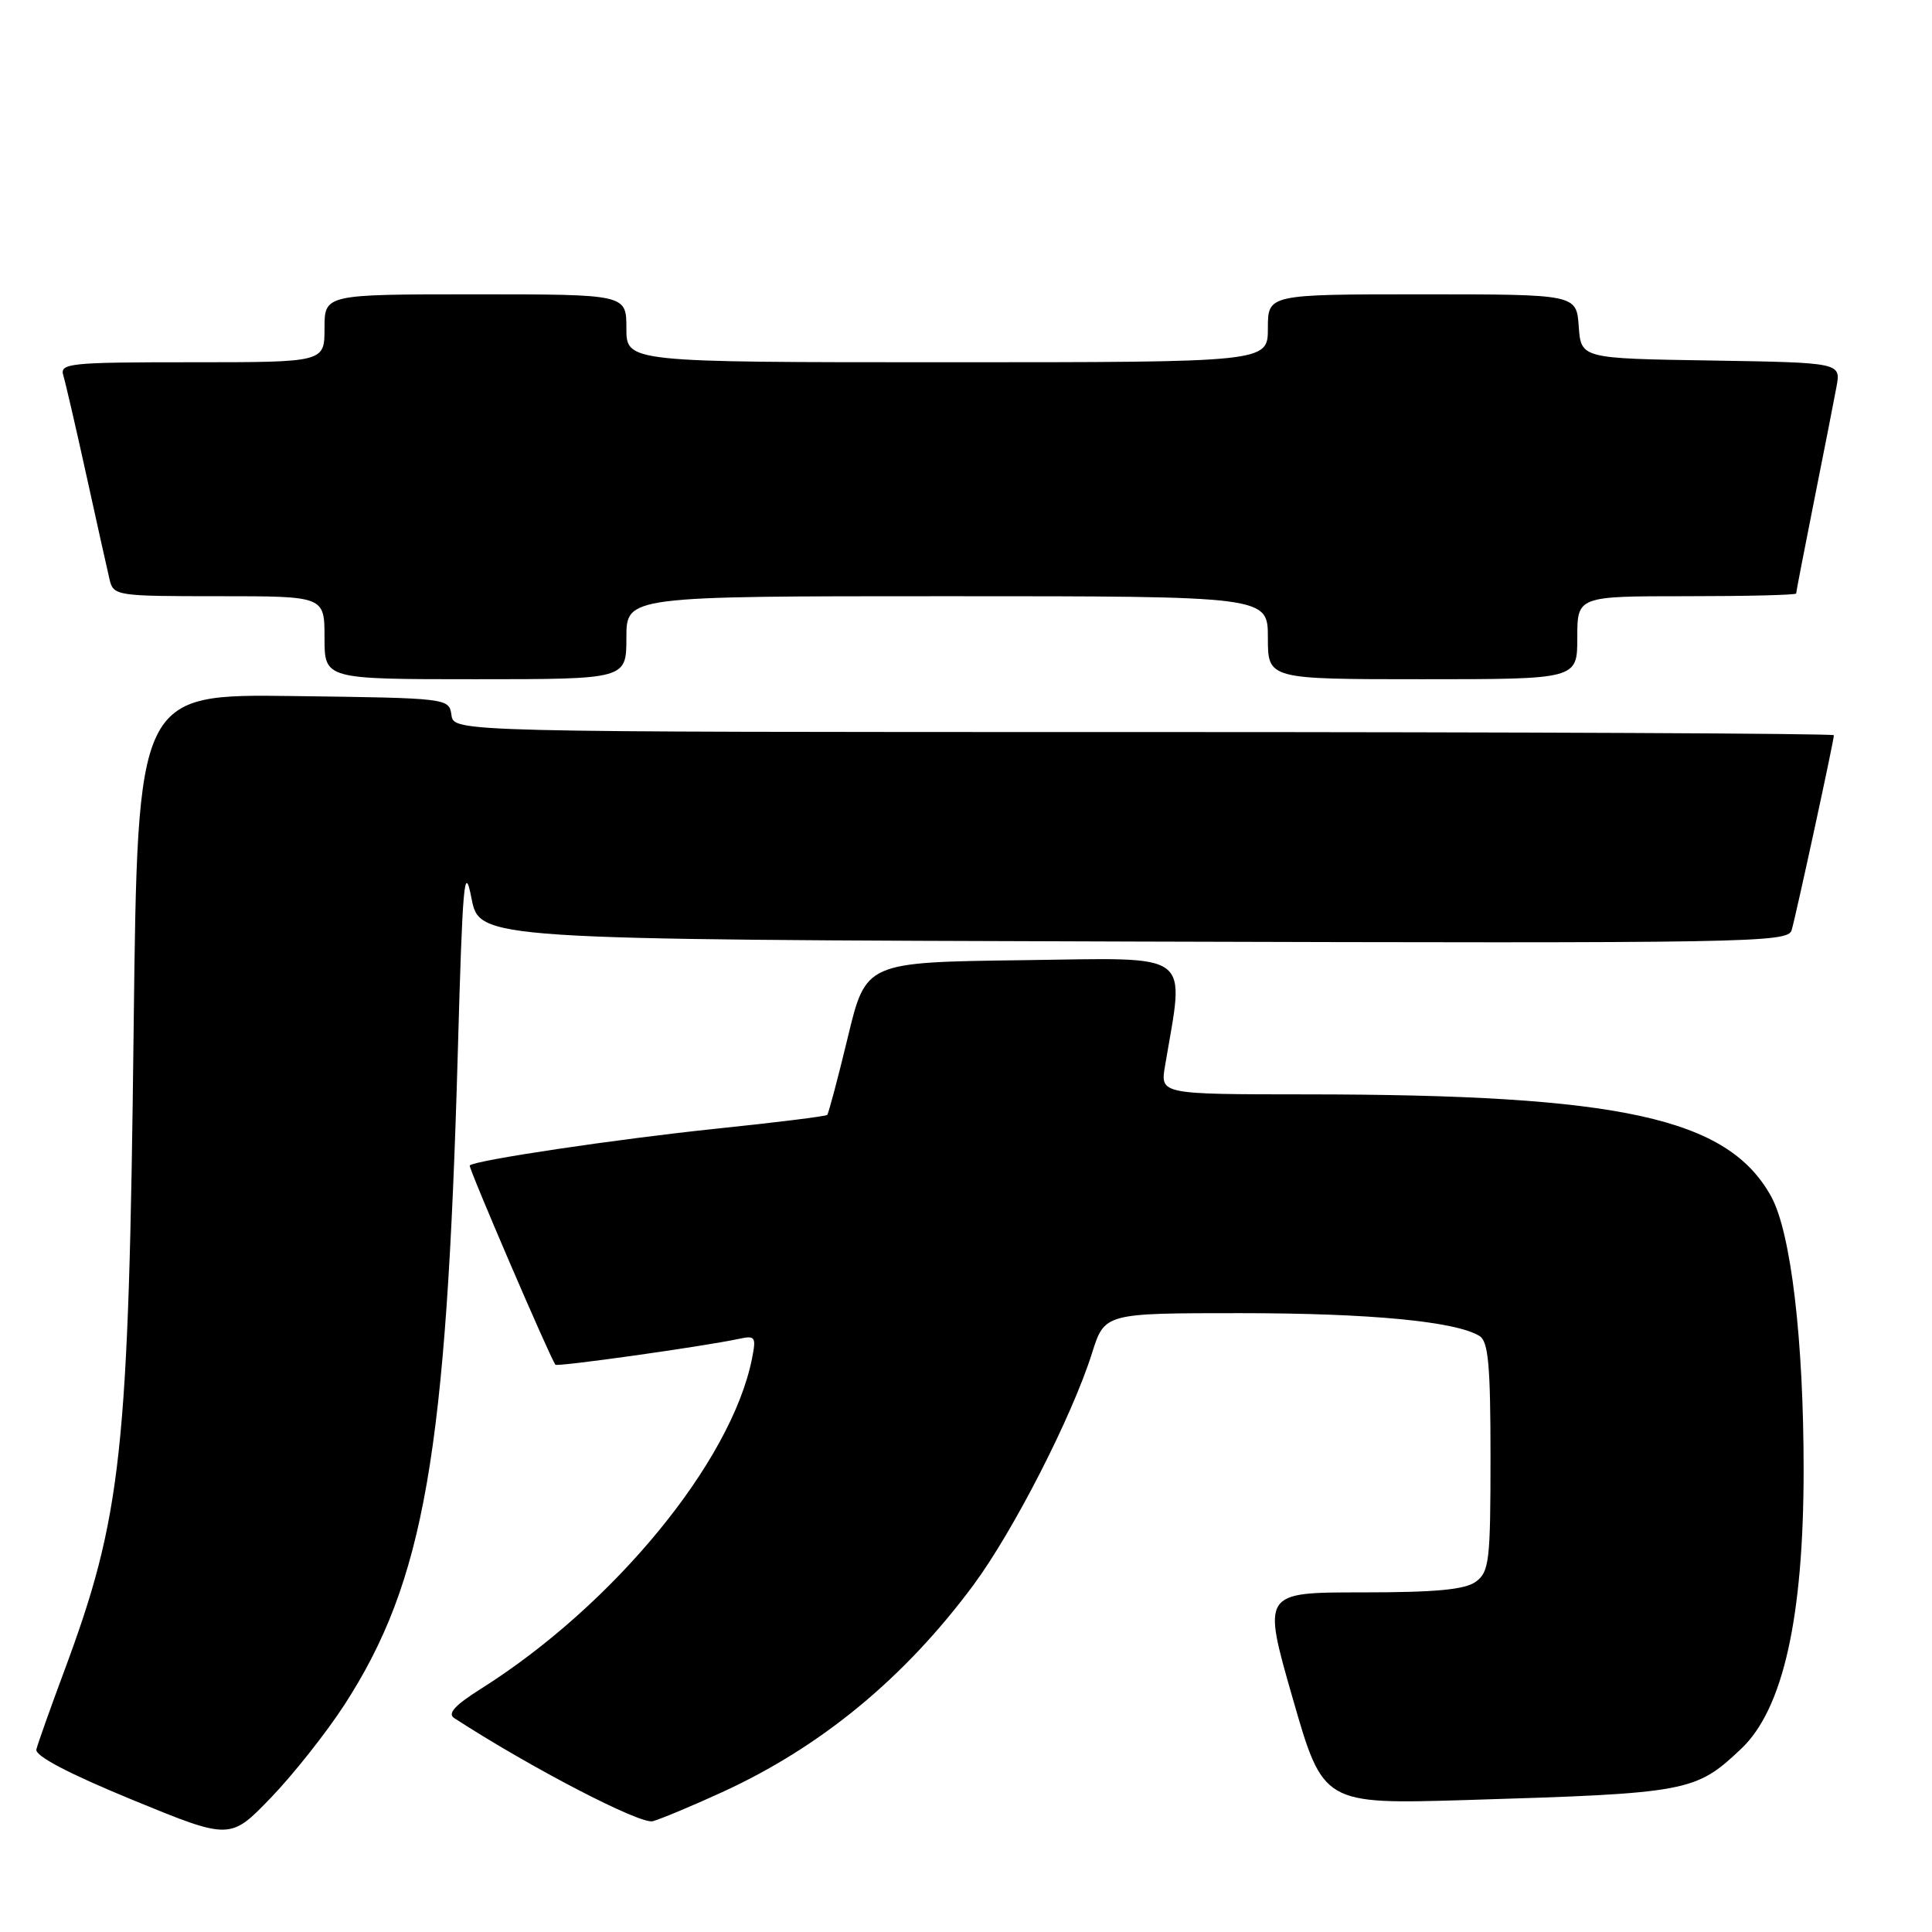<?xml version="1.0" encoding="UTF-8" standalone="no"?>
<!DOCTYPE svg PUBLIC "-//W3C//DTD SVG 1.1//EN" "http://www.w3.org/Graphics/SVG/1.1/DTD/svg11.dtd" >
<svg xmlns="http://www.w3.org/2000/svg" xmlns:xlink="http://www.w3.org/1999/xlink" version="1.1" viewBox="0 0 256 256">
 <g >
 <path fill="currentColor"
d=" M 45.63 225.91 C 56.23 209.51 59.16 192.70 60.66 139.50 C 61.29 116.91 61.53 114.22 62.47 119.00 C 63.54 124.50 63.54 124.50 150.20 124.76 C 232.10 125.00 236.89 124.91 237.40 123.26 C 237.95 121.43 243.00 98.15 243.00 97.42 C 243.00 97.19 201.86 97.00 151.57 97.00 C 60.14 97.00 60.14 97.00 59.82 94.75 C 59.50 92.51 59.41 92.50 38.86 92.23 C 18.23 91.96 18.23 91.96 17.71 136.23 C 17.06 192.57 16.16 200.85 8.48 221.50 C 6.64 226.45 4.99 231.09 4.82 231.81 C 4.61 232.66 9.09 235.01 17.50 238.47 C 30.50 243.81 30.50 243.81 35.92 238.18 C 38.89 235.09 43.26 229.56 45.63 225.91 Z  M 95.67 237.48 C 108.75 231.50 119.83 222.37 128.98 210.03 C 134.28 202.88 142.06 187.67 144.70 179.29 C 146.37 174.00 146.37 174.00 164.35 174.00 C 181.51 174.00 192.91 175.09 196.05 177.03 C 197.21 177.75 197.50 180.92 197.50 193.04 C 197.50 206.85 197.33 208.28 195.56 209.58 C 194.11 210.64 190.24 211.00 180.44 211.00 C 167.26 211.00 167.26 211.00 171.29 225.04 C 175.33 239.08 175.33 239.08 194.41 238.51 C 223.74 237.62 224.66 237.45 230.73 231.71 C 236.26 226.47 238.98 214.34 238.99 194.86 C 239.00 177.55 237.31 163.30 234.69 158.54 C 228.94 148.13 214.82 145.03 173.12 145.01 C 153.74 145.00 153.74 145.00 154.37 141.25 C 156.96 125.82 158.46 126.93 135.51 127.23 C 114.73 127.50 114.73 127.50 112.34 137.44 C 111.02 142.91 109.79 147.54 109.61 147.73 C 109.42 147.92 102.79 148.74 94.88 149.56 C 81.78 150.93 62.93 153.73 62.24 154.43 C 62.02 154.65 72.75 179.60 73.59 180.83 C 73.81 181.14 93.16 178.42 97.89 177.41 C 100.09 176.93 100.22 177.13 99.64 180.04 C 96.91 193.71 81.30 212.70 63.70 223.79 C 60.26 225.96 59.26 227.06 60.19 227.66 C 70.34 234.24 84.84 241.77 86.50 241.32 C 87.60 241.01 91.73 239.29 95.67 237.48 Z  M 83.00 84.50 C 83.00 79.00 83.00 79.00 125.50 79.00 C 168.00 79.00 168.00 79.00 168.00 84.50 C 168.00 90.00 168.00 90.00 188.50 90.00 C 209.00 90.00 209.00 90.00 209.00 84.50 C 209.00 79.00 209.00 79.00 223.50 79.00 C 231.47 79.00 238.00 78.84 238.00 78.64 C 238.00 78.44 239.07 72.93 240.37 66.39 C 241.68 59.85 243.01 53.05 243.34 51.27 C 243.94 48.05 243.94 48.05 226.72 47.77 C 209.50 47.50 209.50 47.50 209.19 43.25 C 208.89 39.00 208.89 39.00 188.44 39.00 C 168.00 39.00 168.00 39.00 168.00 43.50 C 168.00 48.00 168.00 48.00 125.50 48.00 C 83.00 48.00 83.00 48.00 83.00 43.50 C 83.00 39.00 83.00 39.00 63.00 39.00 C 43.00 39.00 43.00 39.00 43.00 43.50 C 43.00 48.00 43.00 48.00 25.43 48.00 C 9.17 48.00 7.90 48.13 8.39 49.75 C 8.68 50.71 10.06 56.67 11.45 63.00 C 12.84 69.33 14.22 75.51 14.51 76.75 C 15.03 78.95 15.34 79.00 29.02 79.00 C 43.00 79.00 43.00 79.00 43.00 84.50 C 43.00 90.00 43.00 90.00 63.00 90.00 C 83.00 90.00 83.00 90.00 83.00 84.50 Z "/>
</g>
</svg>